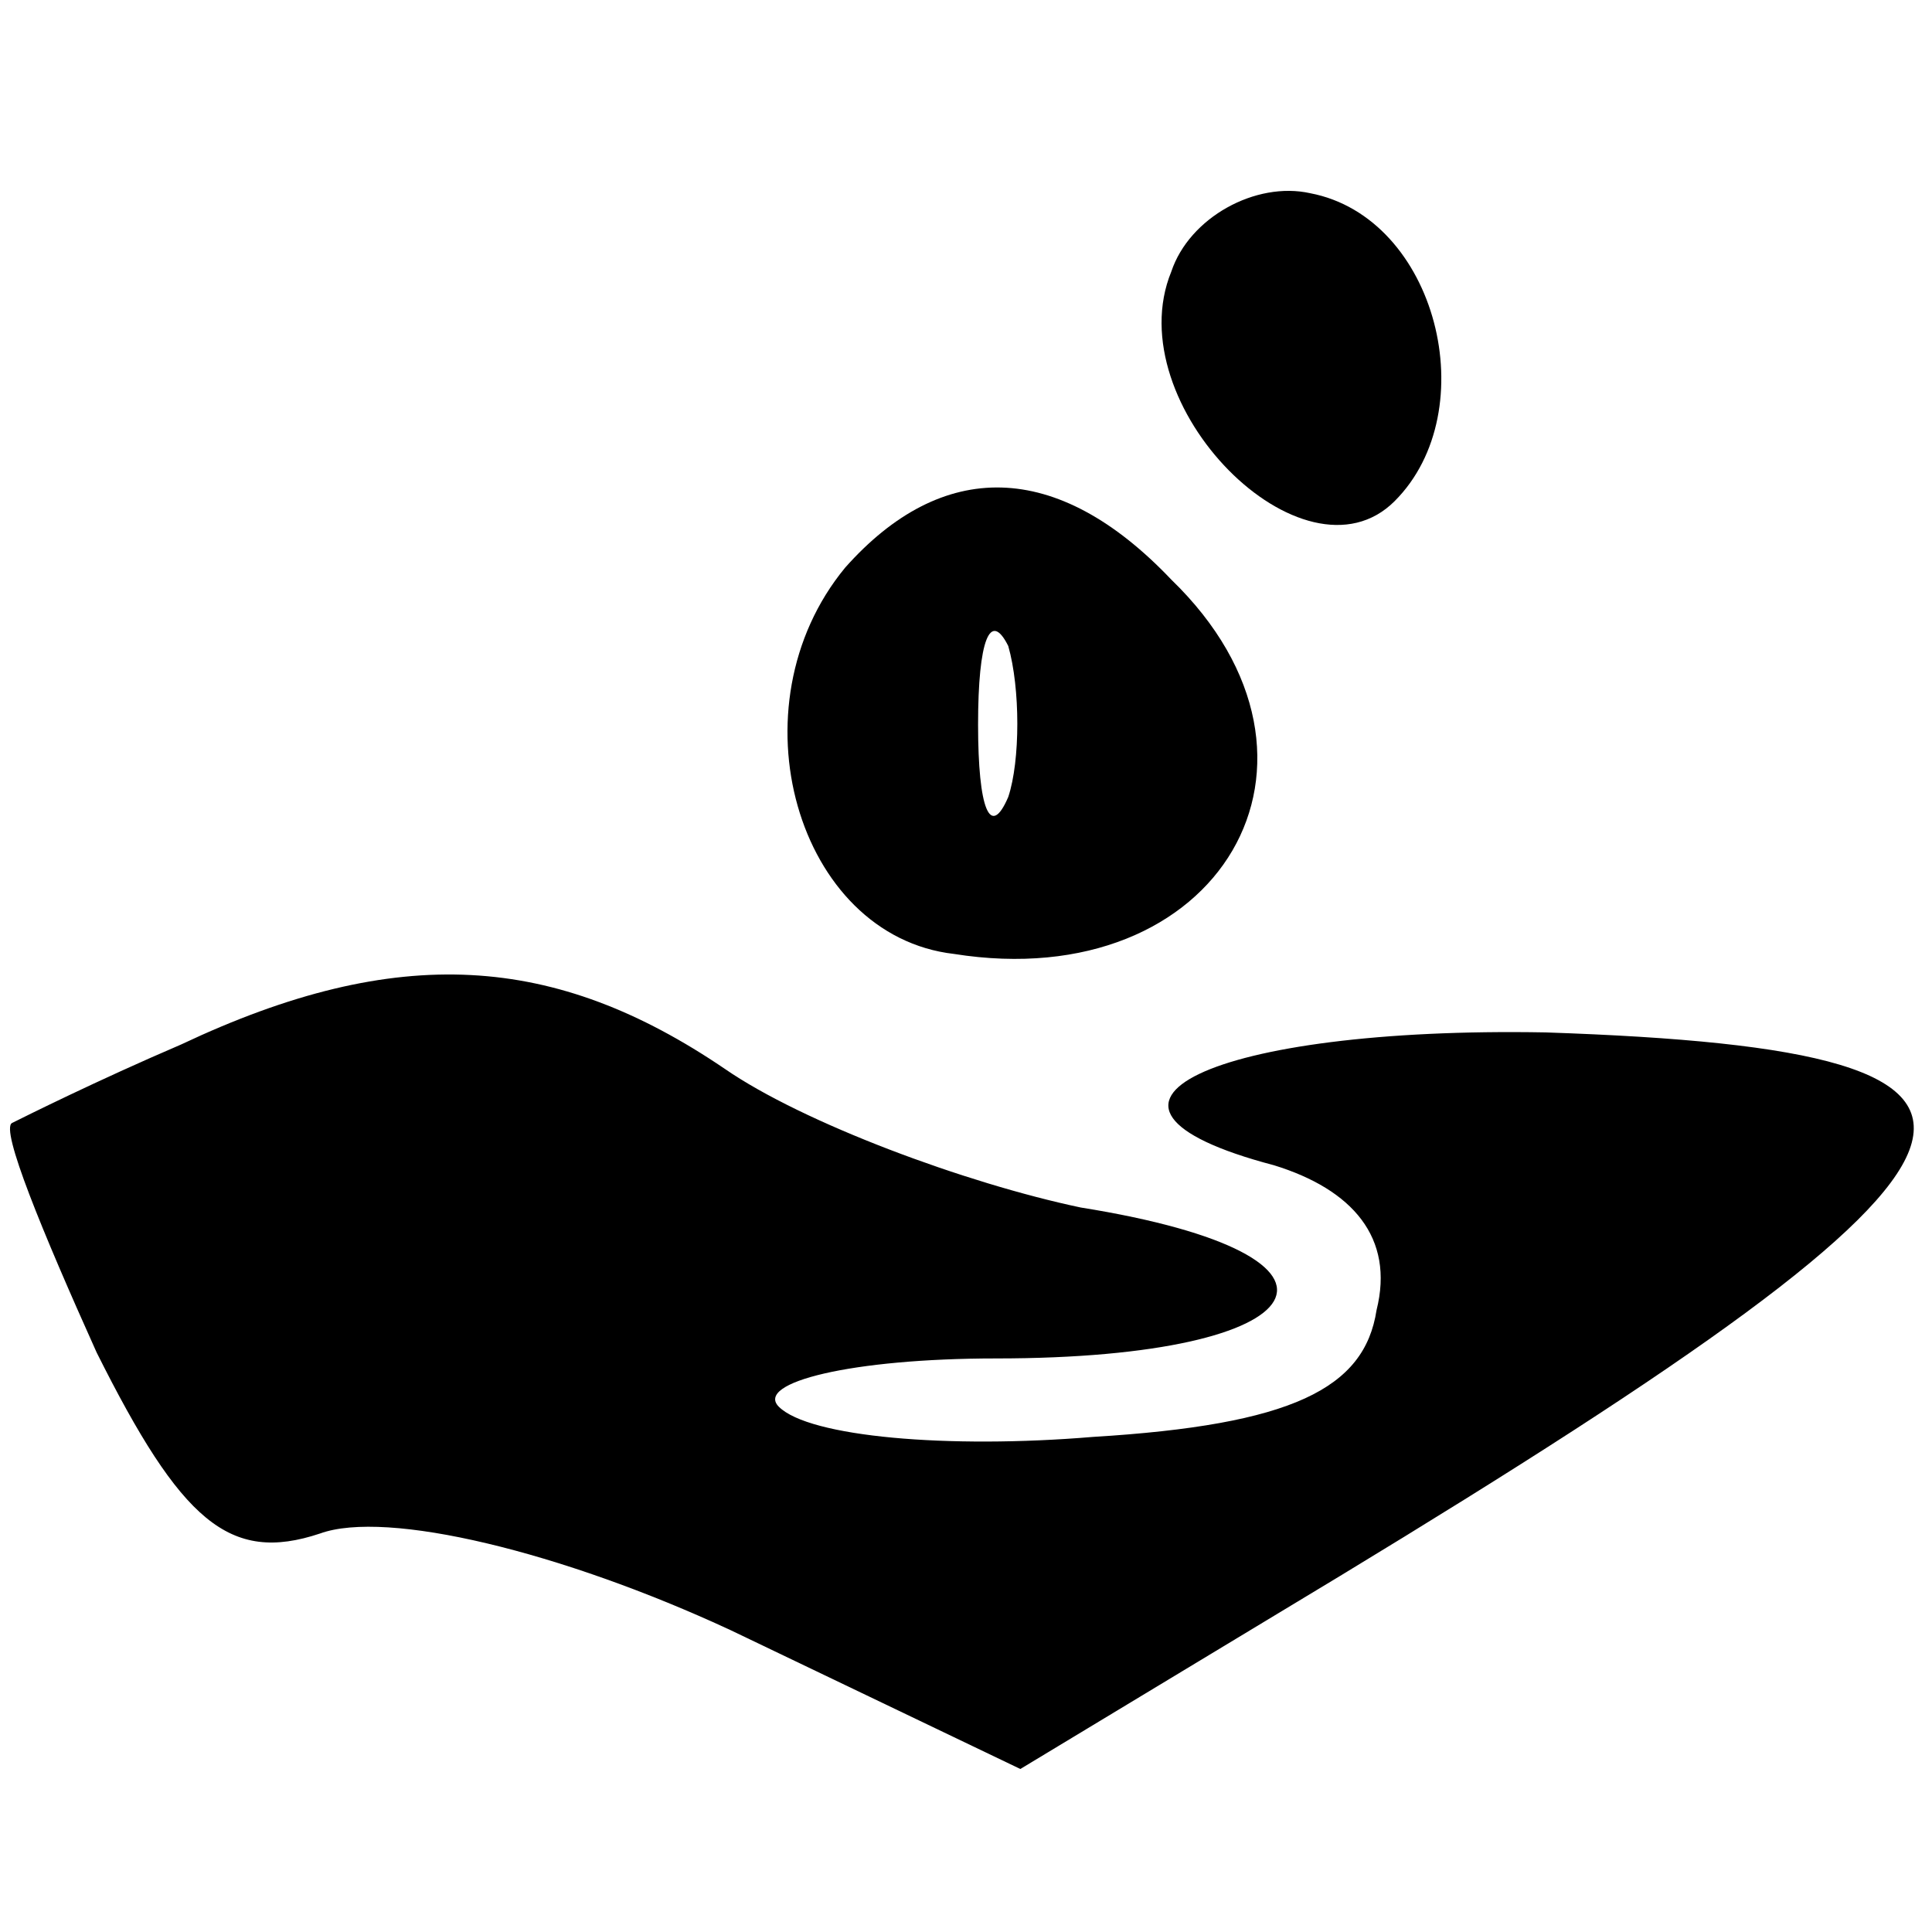 <?xml version="1.0" standalone="no"?>
<!DOCTYPE svg PUBLIC "-//W3C//DTD SVG 20010904//EN"
 "http://www.w3.org/TR/2001/REC-SVG-20010904/DTD/svg10.dtd">
<svg version="1.0" xmlns="http://www.w3.org/2000/svg"
 width="32pt" height="32pt" viewBox="0 0 32 32"
 preserveAspectRatio="xMidYMid meet">

<g transform="translate(0,32) scale(0.1,-0.1)"
fill="#000000" stroke="none">
<path d="M194 275 c-9 -22 22 -53 37 -38 15 15 7 47 -14 51 -9 2 -20 -4 -23
-13z"/>
<path d="M140 226 c-19 -23 -8 -61 18 -64 44 -7 67 32 36 62 -19 20 -38 20
-54 2z m27 -38 c-3 -7 -5 -2 -5 12 0 14 2 19 5 13 2 -7 2 -19 0 -25z"/>
<path d="M30 147 c-14 -6 -26 -12 -28 -13 -2 -1 5 -18 14 -38 14 -28 22 -35
37 -30 11 4 40 -3 68 -16 l48 -23 53 32 c117 71 123 87 34 90 -55 1 -83 -12
-45 -22 13 -4 20 -12 17 -24 -2 -13 -14 -19 -47 -21 -24 -2 -47 0 -52 5 -4 4
12 8 36 8 54 0 64 17 14 25 -19 4 -46 14 -59 23 -28 19 -54 21 -90 4z"/>
</g>
</svg>

